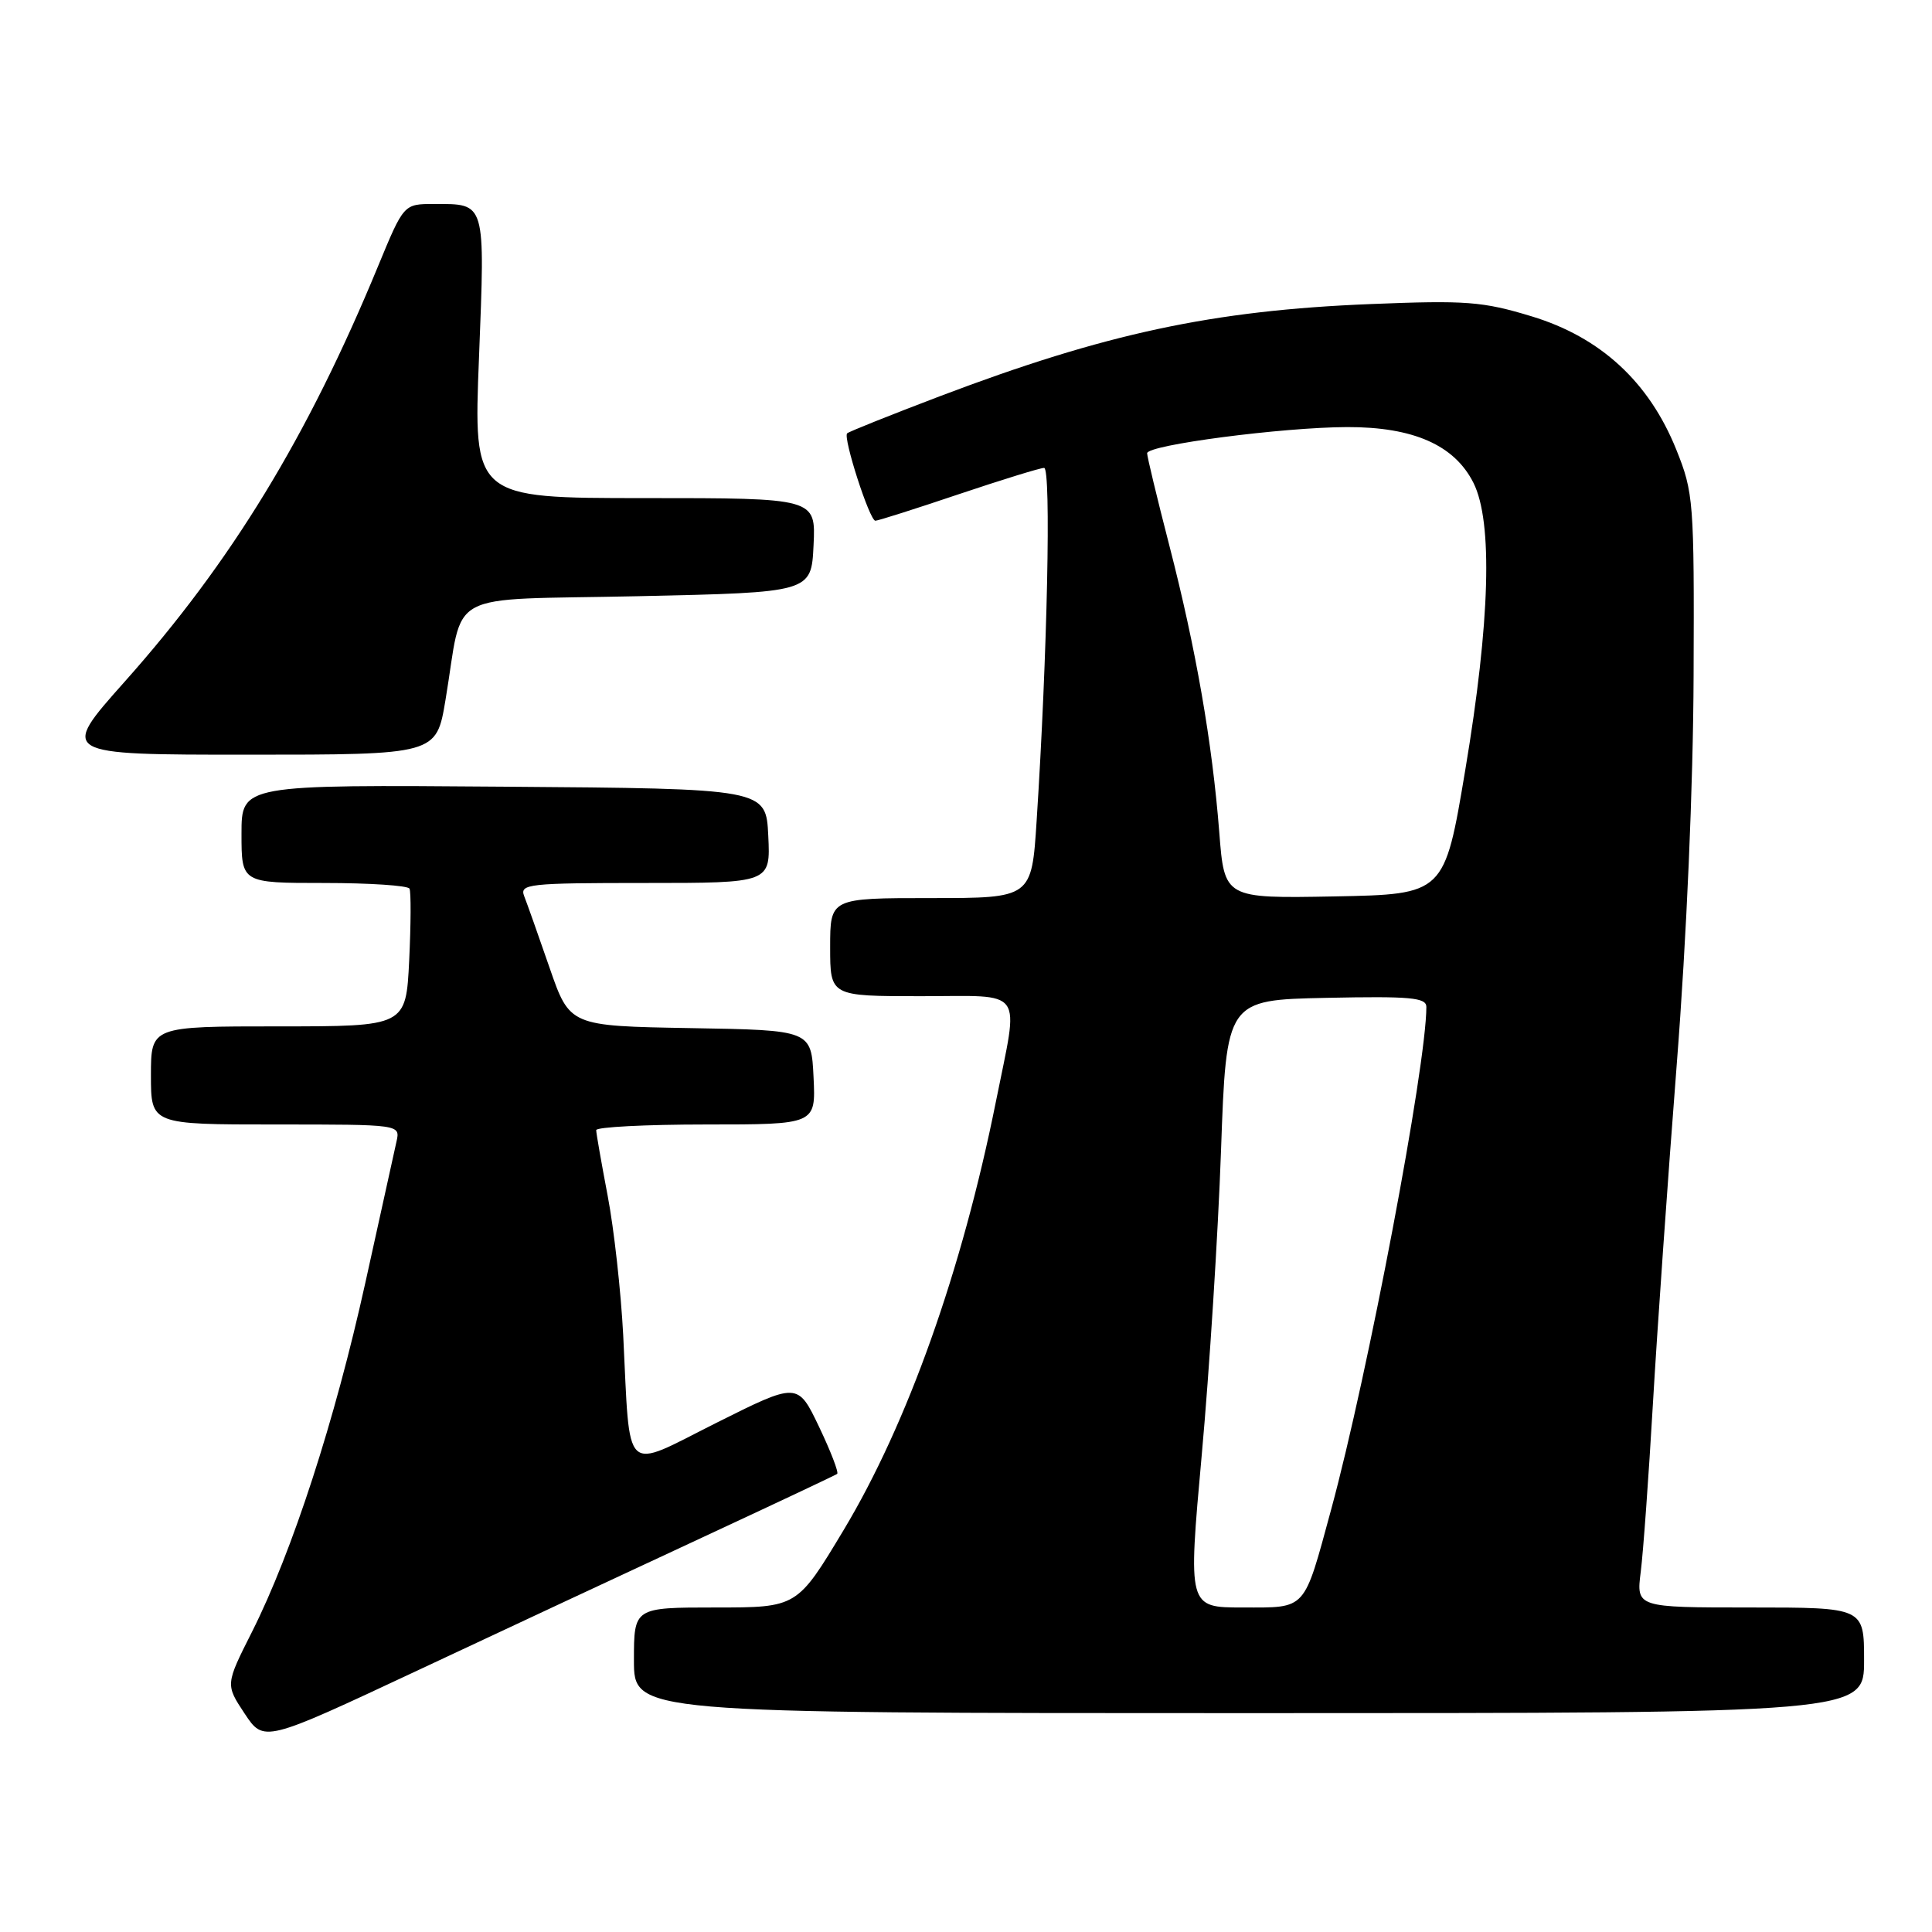 <?xml version="1.0" encoding="UTF-8" standalone="no"?>
<!DOCTYPE svg PUBLIC "-//W3C//DTD SVG 1.1//EN" "http://www.w3.org/Graphics/SVG/1.1/DTD/svg11.dtd" >
<svg xmlns="http://www.w3.org/2000/svg" xmlns:xlink="http://www.w3.org/1999/xlink" version="1.1" viewBox="0 0 256 256">
 <g >
 <path fill="currentColor"
d=" M 93.00 203.75 C 102.62 199.28 110.69 195.47 110.93 195.30 C 111.16 195.12 110.08 192.31 108.53 189.06 C 105.70 183.14 105.70 183.14 94.89 188.55 C 82.40 194.82 83.53 195.88 82.58 176.95 C 82.28 171.15 81.36 162.83 80.52 158.45 C 79.69 154.08 79.00 150.16 79.00 149.75 C 79.00 149.34 85.55 149.00 93.55 149.00 C 108.10 149.00 108.10 149.00 107.80 142.75 C 107.50 136.50 107.50 136.50 91.49 136.23 C 75.49 135.95 75.49 135.95 72.82 128.23 C 71.35 123.98 69.84 119.71 69.46 118.75 C 68.83 117.13 69.99 117.00 85.44 117.00 C 102.10 117.00 102.10 117.00 101.80 110.75 C 101.50 104.50 101.50 104.50 66.75 104.24 C 32.00 103.97 32.00 103.97 32.00 110.49 C 32.00 117.00 32.00 117.00 42.94 117.00 C 48.96 117.00 54.05 117.34 54.26 117.75 C 54.47 118.16 54.45 122.44 54.22 127.25 C 53.79 136.00 53.79 136.00 36.90 136.00 C 20.00 136.00 20.00 136.00 20.00 142.50 C 20.00 149.00 20.00 149.00 36.52 149.00 C 53.04 149.00 53.04 149.00 52.54 151.25 C 52.27 152.49 50.41 160.91 48.41 169.97 C 44.37 188.26 38.74 205.59 33.40 216.21 C 29.87 223.21 29.87 223.21 32.41 227.05 C 34.96 230.89 34.96 230.89 55.23 221.39 C 66.38 216.16 83.38 208.22 93.00 203.75 Z  M 247.00 220.00 C 247.00 213.00 247.00 213.00 231.91 213.00 C 216.81 213.00 216.81 213.00 217.41 208.25 C 217.74 205.64 218.46 195.62 219.02 186.00 C 219.58 176.38 221.00 156.12 222.18 141.00 C 223.48 124.36 224.36 104.02 224.41 89.50 C 224.50 66.40 224.41 65.28 222.11 59.56 C 218.50 50.60 212.08 44.69 202.96 41.92 C 196.45 39.94 194.27 39.78 181.60 40.29 C 160.70 41.13 146.49 44.18 124.57 52.49 C 118.02 54.98 112.47 57.20 112.25 57.42 C 111.68 57.99 115.23 69.00 115.99 69.00 C 116.33 69.00 121.28 67.43 127.00 65.50 C 132.72 63.58 137.83 62.00 138.35 62.00 C 139.30 62.00 138.78 86.85 137.36 108.75 C 136.70 119.00 136.70 119.00 123.35 119.00 C 110.00 119.00 110.00 119.00 110.00 125.50 C 110.00 132.00 110.00 132.00 122.00 132.00 C 136.01 132.00 135.03 130.63 131.96 145.98 C 127.47 168.35 120.26 188.63 111.78 202.75 C 105.62 213.00 105.62 213.00 94.81 213.00 C 84.00 213.00 84.00 213.00 84.00 220.00 C 84.00 227.00 84.00 227.00 165.50 227.00 C 247.00 227.00 247.00 227.00 247.00 220.00 Z  M 59.03 92.75 C 61.52 77.90 58.41 79.57 84.56 79.00 C 107.50 78.50 107.50 78.50 107.80 72.25 C 108.10 66.00 108.10 66.00 85.41 66.00 C 62.73 66.00 62.73 66.00 63.47 47.37 C 64.28 26.58 64.41 27.03 57.50 27.03 C 53.50 27.03 53.50 27.03 50.10 35.26 C 40.76 57.90 30.66 74.46 16.49 90.36 C 7.91 100.00 7.91 100.00 32.87 100.00 C 57.82 100.00 57.82 100.00 59.03 92.75 Z  M 159.24 192.75 C 160.25 181.61 161.40 163.50 161.79 152.50 C 162.50 132.50 162.50 132.50 175.75 132.22 C 186.88 131.99 189.00 132.18 189.00 133.42 C 189.00 141.23 181.26 182.07 176.39 200.00 C 172.70 213.56 173.20 213.00 164.67 213.00 C 157.41 213.00 157.41 213.00 159.24 192.75 Z  M 161.56 110.28 C 160.63 98.39 158.47 85.95 154.94 72.27 C 153.32 66.00 152.00 60.50 152.00 60.06 C 152.00 58.96 169.90 56.62 178.50 56.59 C 187.28 56.57 192.74 58.98 195.25 64.00 C 197.82 69.16 197.45 82.37 194.16 102.00 C 191.40 118.50 191.40 118.50 176.82 118.78 C 162.24 119.05 162.24 119.05 161.56 110.28 Z "/>
</g>
</svg>